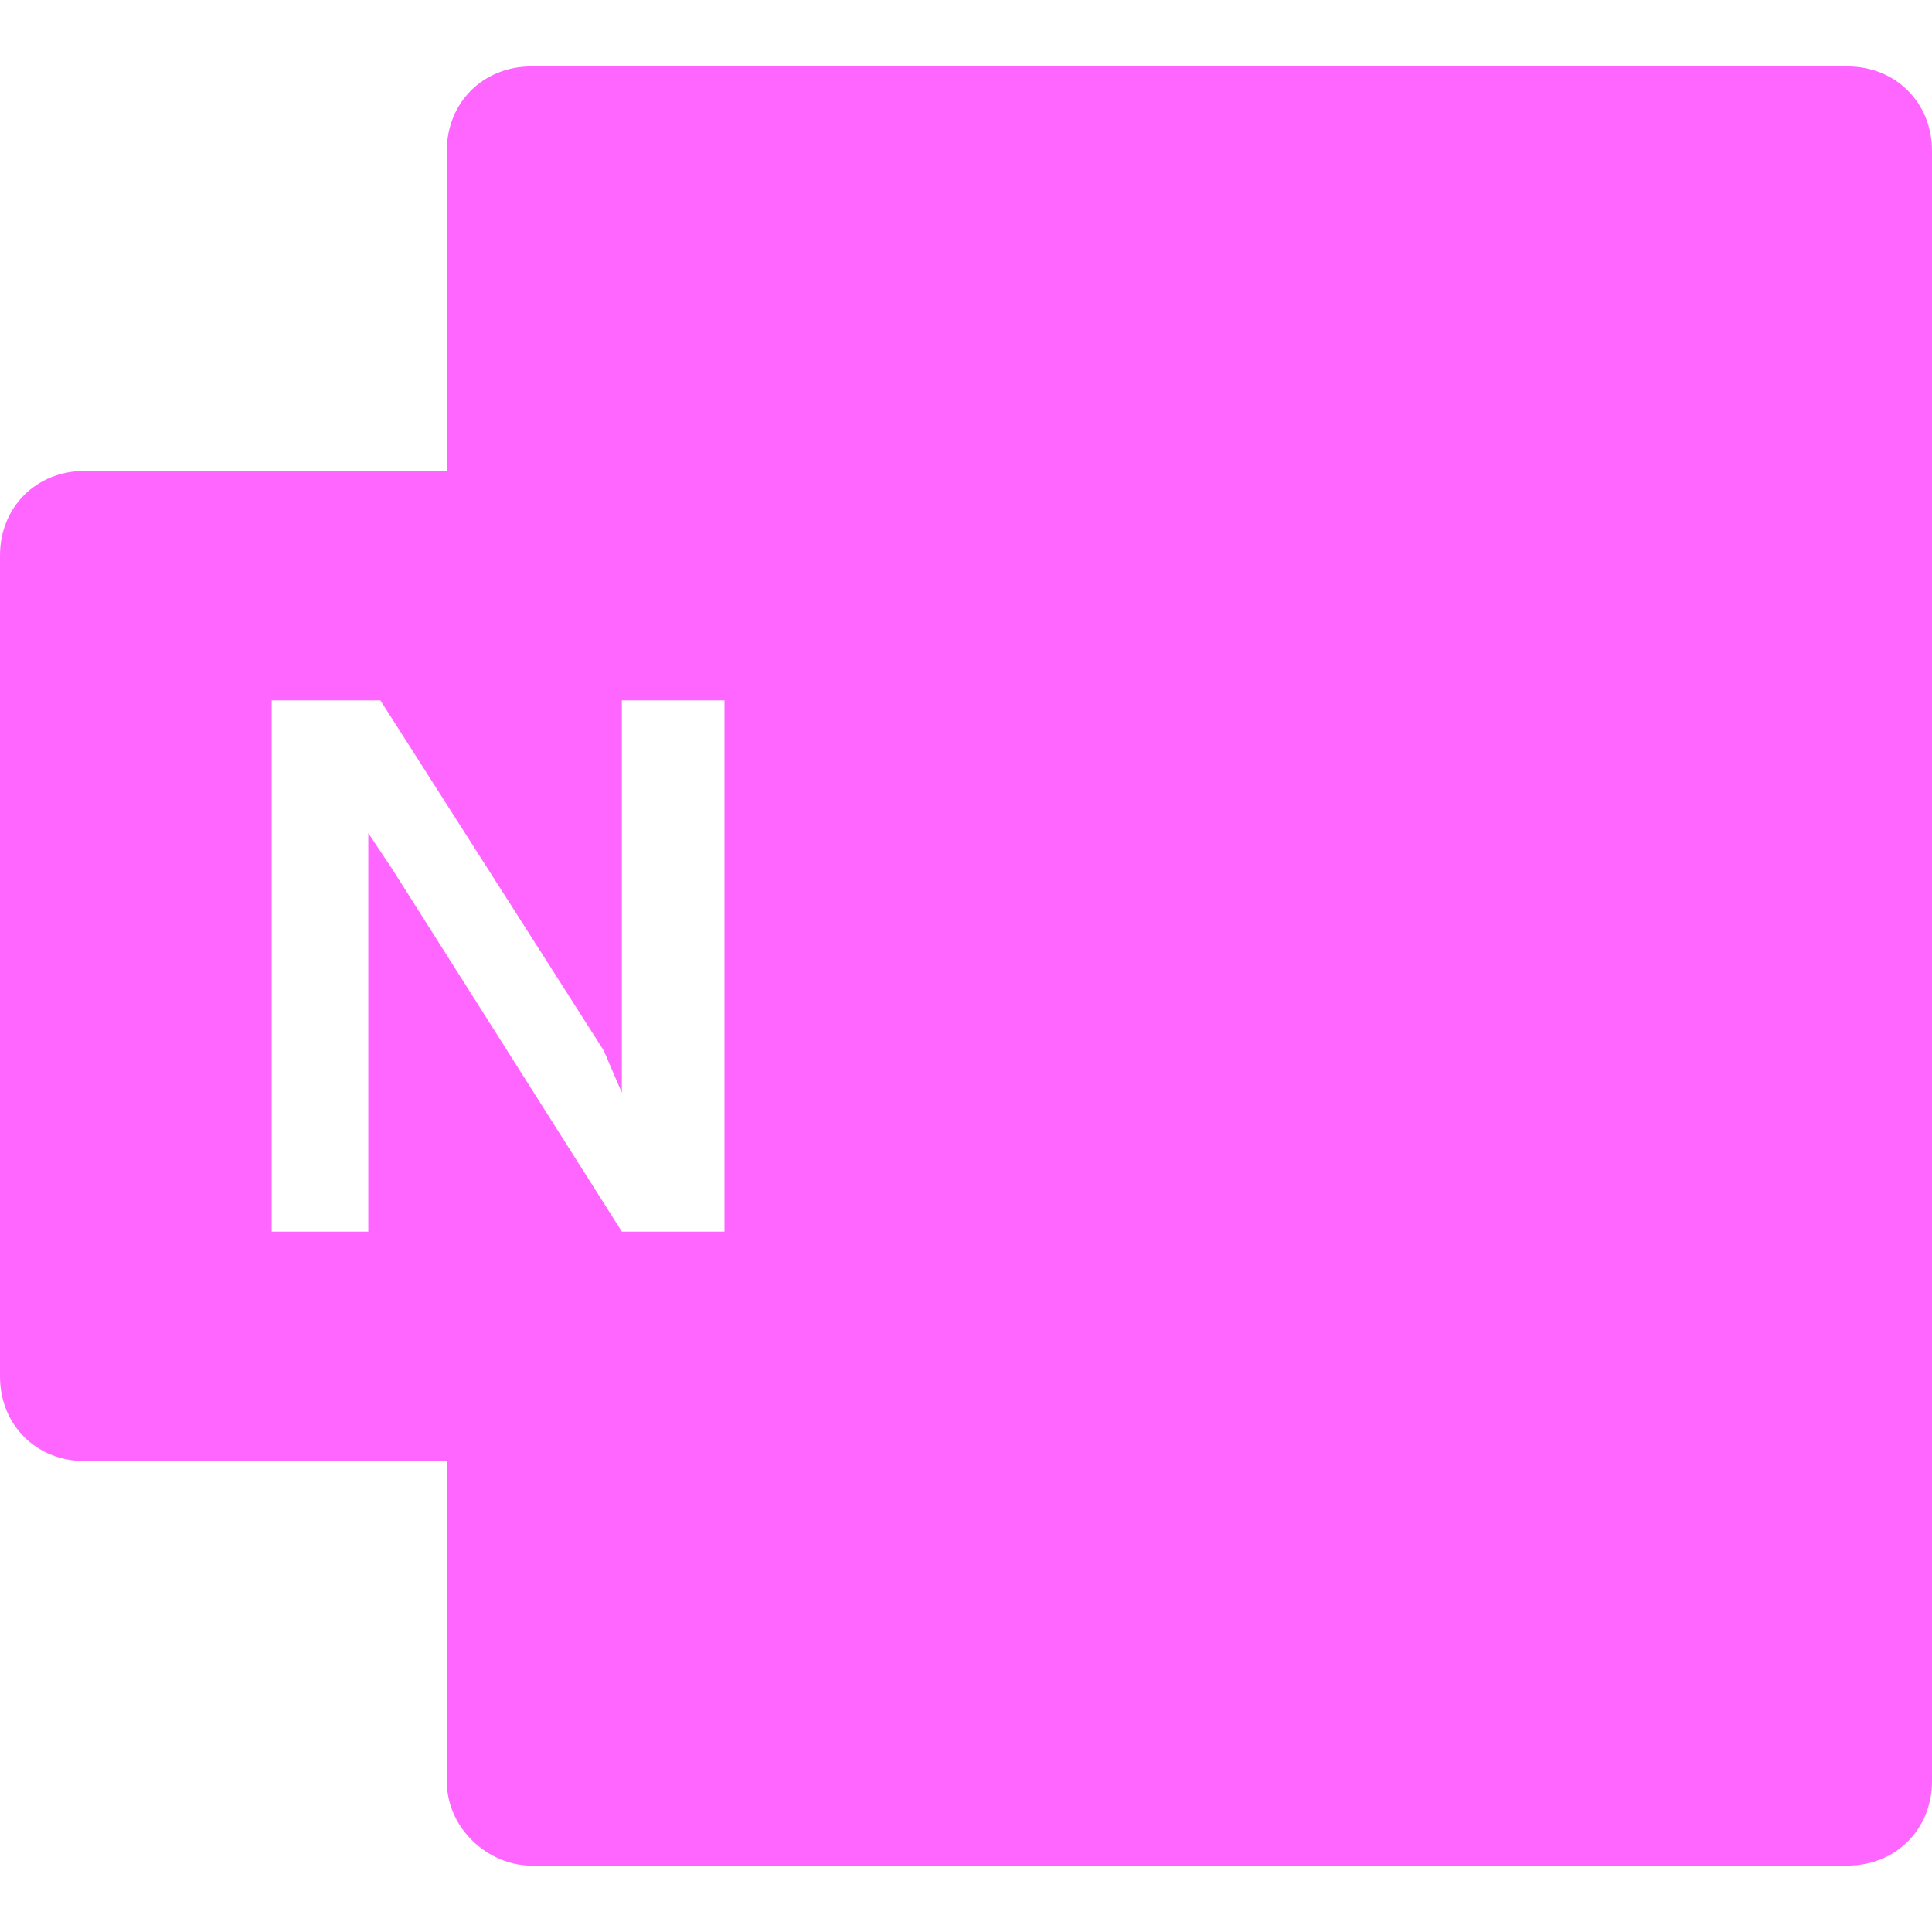 <svg xmlns="http://www.w3.org/2000/svg" viewBox="0 0 32 32"><path d="M30.6 1.1H8.8c-.8 0-1.4.6-1.4 1.4v5.3h-6C.6 7.8 0 8.4 0 9.2v13.6c0 .8.6 1.4 1.4 1.4h6v5.3c0 .8.7 1.4 1.4 1.4h21.8c.8 0 1.4-.6 1.4-1.4v-27c0-.8-.6-1.4-1.4-1.4Zm-24.5 14v5.3H4.5v-8.8h1.8l3.7 5.8.3.7v-6.5H12v8.8h-1.7l-3.8-6-.4-.6V15Z" fill="#f6f"/></svg>